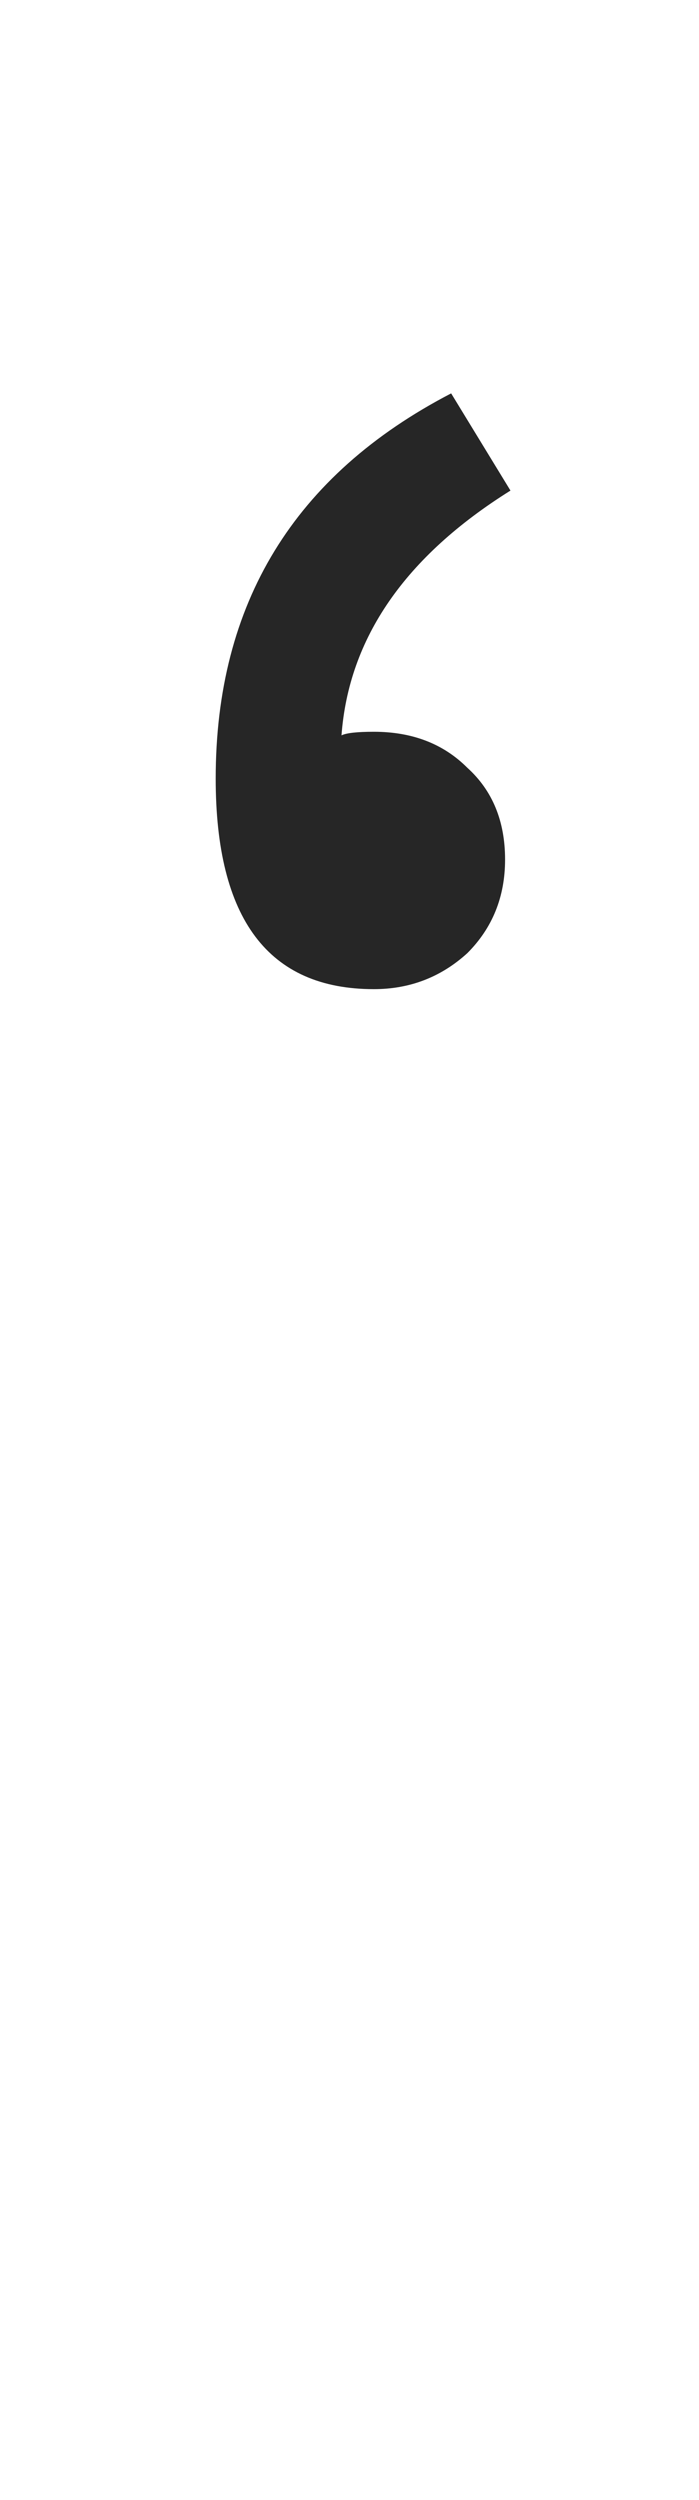 <svg xmlns="http://www.w3.org/2000/svg" xmlns:xlink="http://www.w3.org/1999/xlink" fill="none" version="1.1" width="14" height="50" viewBox="0 0 14 50"><g><path d="M10.224,9.812Q7.056,11.792,6.84,14.708Q6.984,14.636,7.488,14.636Q8.64,14.636,9.36,15.356Q10.116,16.04,10.116,17.192Q10.116,18.308,9.36,19.064Q8.568,19.784,7.488,19.784Q4.32,19.784,4.32,15.572Q4.32,10.316,9.036,7.868L10.224,9.812Z" fill="#000000" fill-opacity="0.85"/></g></svg>